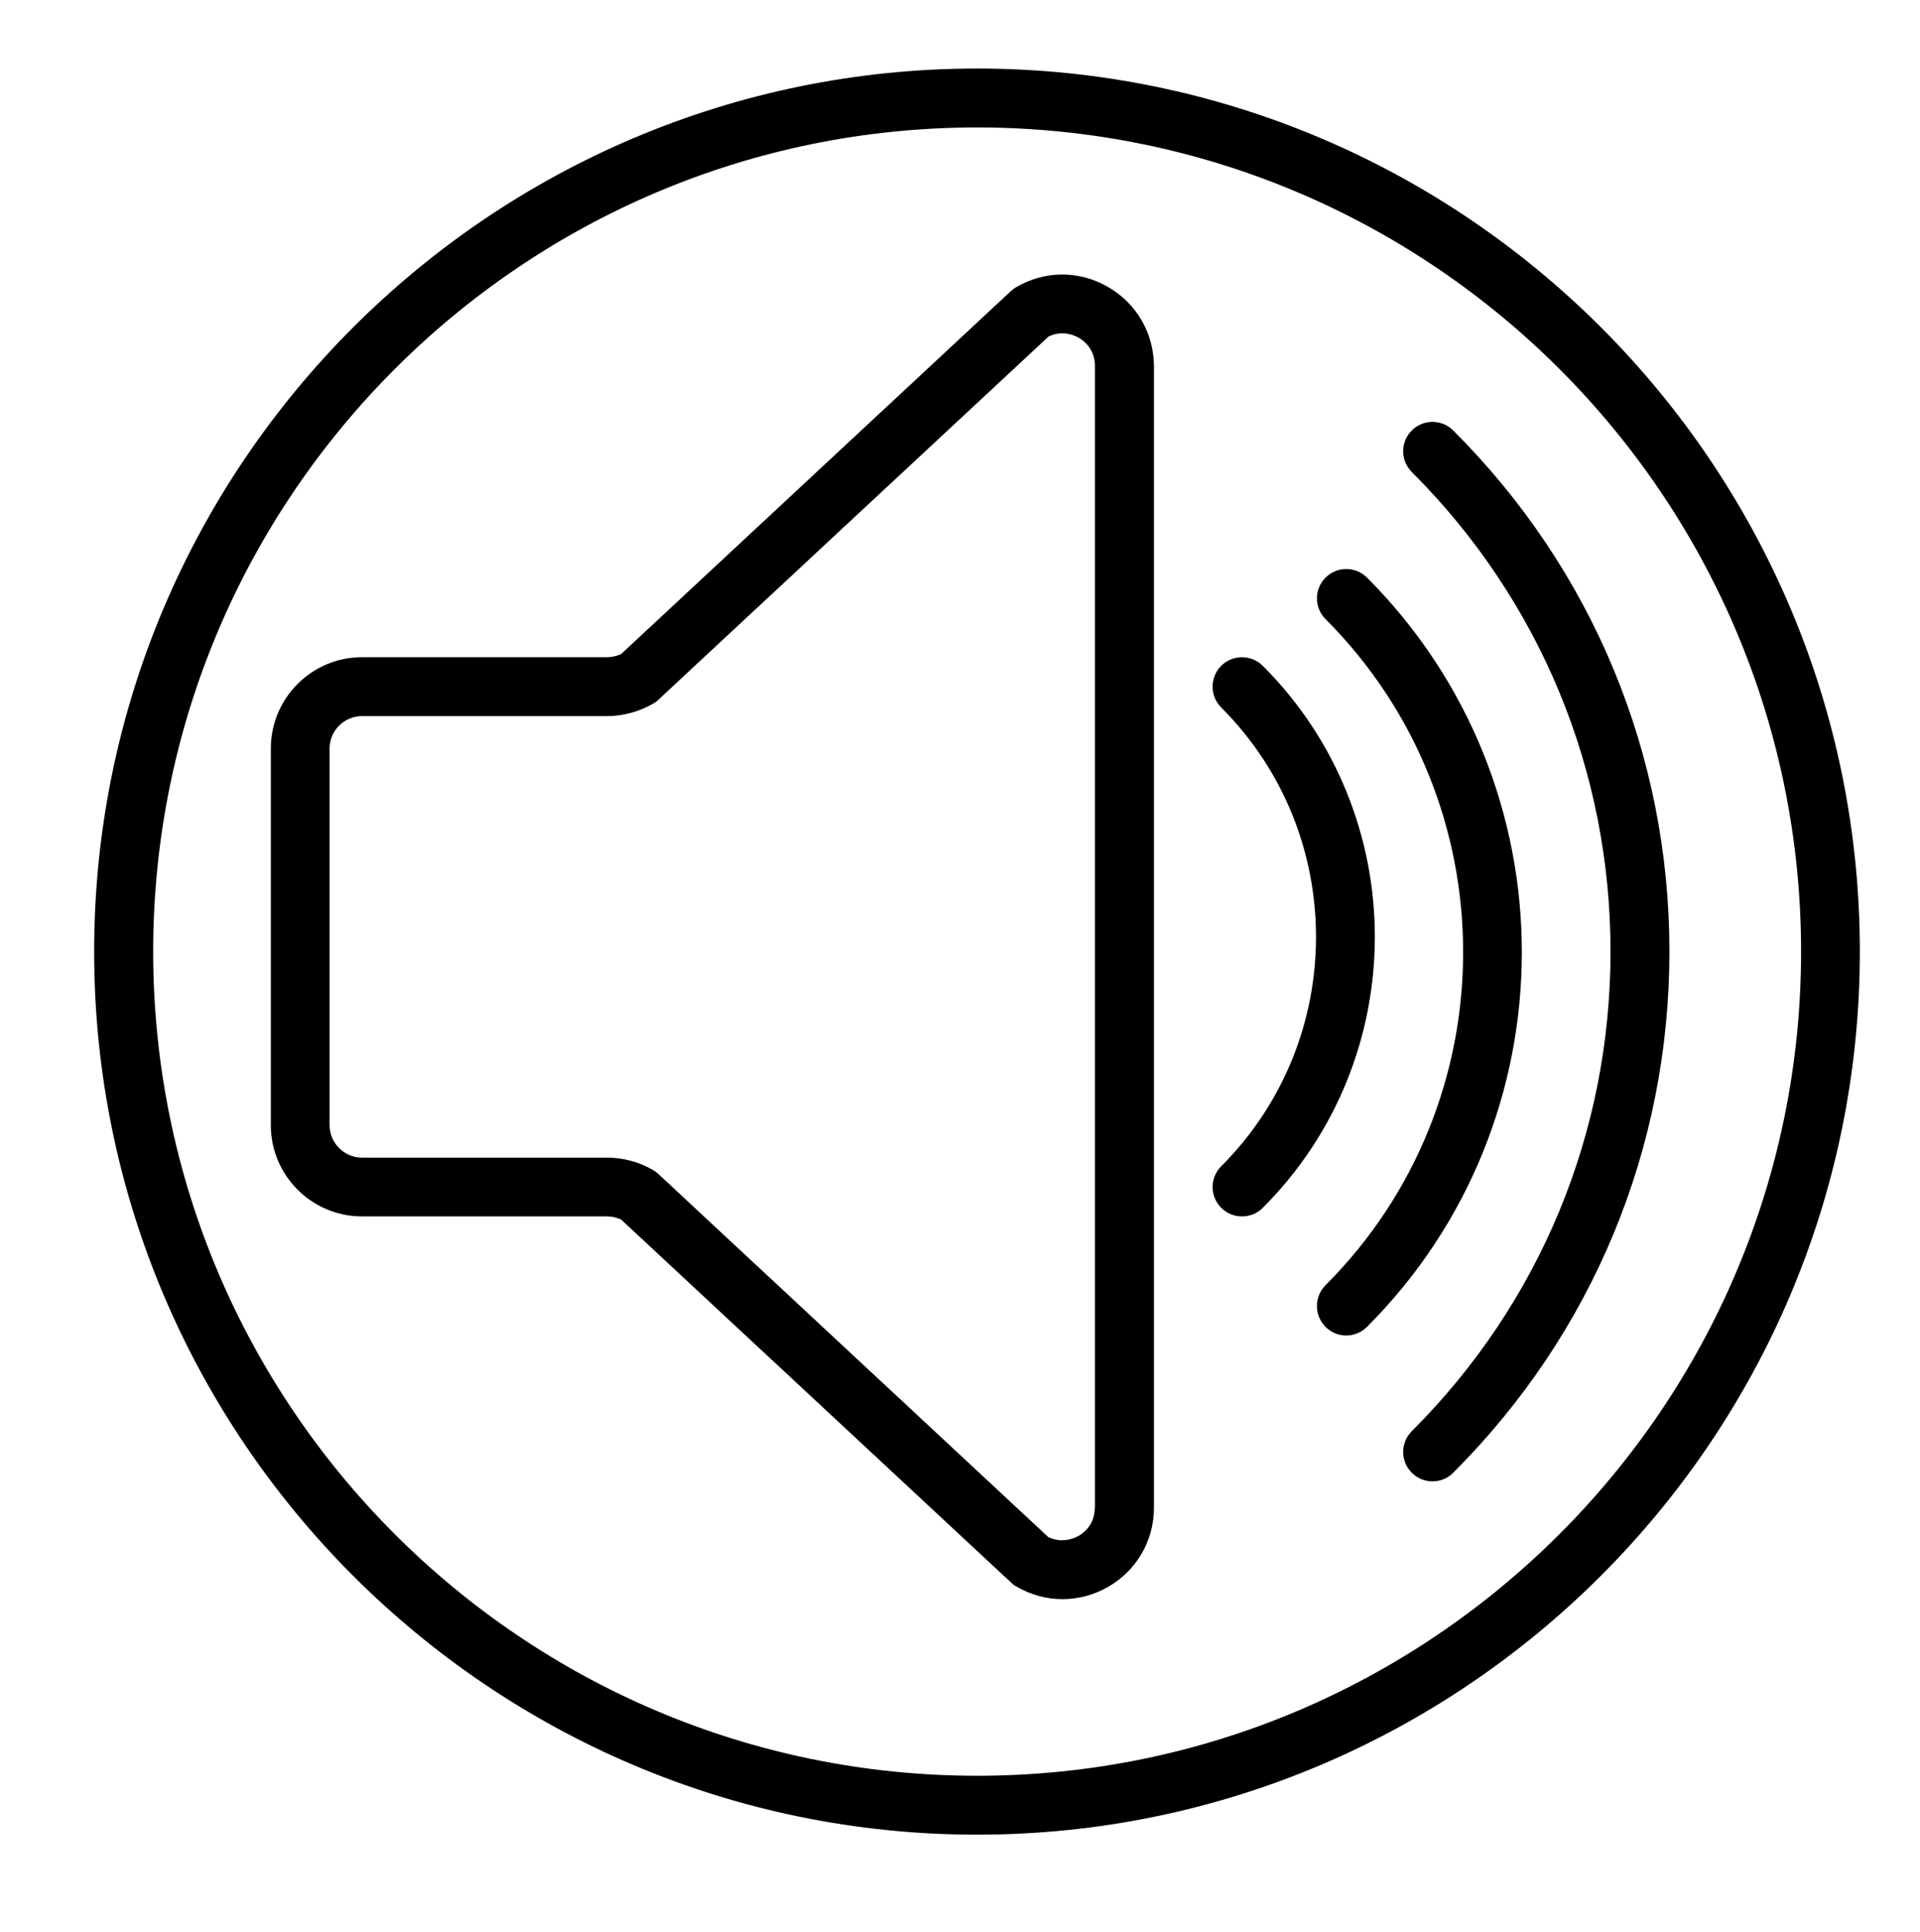 <?xml version="1.0" encoding="utf-8"?>
<!-- Generator: Adobe Illustrator 23.0.1, SVG Export Plug-In . SVG Version: 6.00 Build 0)  -->
<svg version="1.1" id="Слой_1" xmlns="http://www.w3.org/2000/svg" xmlns:xlink="http://www.w3.org/1999/xlink" x="0px" y="0px"
	 viewBox="0 0 135.62 136.44" style="enable-background:new 0 0 135.62 136.44;" xml:space="preserve">
<style type="text/css">
	.st0{display:none;}
	.st1{display:inline;}
</style>
<g class="st0">
	<path class="st1" d="M33.75,163.05v6.22c0,3.24-1.09,5.45-3.24,6.63c-2.15,1.17-5.71,1.77-10.67,1.77h-4.36v10.68H7.61v-32.82
		h13.14c4.66,0,7.98,0.51,9.99,1.54C32.75,158.09,33.75,160.09,33.75,163.05z M26.12,169.02v-5.26c0-1.04-0.41-1.74-1.23-2.1
		c-0.8-0.36-2.31-0.53-4.5-0.53h-4.91v11.13h5.01c2.06,0,3.5-0.25,4.34-0.73C25.69,171.04,26.12,170.19,26.12,169.02z"/>
	<path class="st1" d="M78.66,188.35h-9.1l-8.59-12.91H57.3v12.91h-7.88v-32.82h14.76c4.32,0,7.49,0.52,9.48,1.56
		c1.97,1.04,2.99,2.83,2.99,5.35v5.76c0,1.99-0.73,3.54-2.17,4.61c-1.42,1.08-3.2,1.76-5.33,2.03L78.66,188.35z M68.9,166.64v-2.33
		c0-1.21-0.36-2.04-1.1-2.49c-0.71-0.46-1.96-0.69-3.7-0.69H57.3v9.1h6.79c1.85,0,3.11-0.25,3.79-0.73
		C68.56,169.01,68.9,168.06,68.9,166.64z"/>
	<path class="st1" d="M123.75,164.97v14.37c0,1.87-0.48,3.45-1.46,4.76c-0.98,1.32-2.29,2.29-3.95,2.95
		c-1.65,0.66-3.31,1.12-4.96,1.39c-1.65,0.28-3.38,0.41-5.25,0.41c-1.74,0-3.4-0.11-4.92-0.33c-1.53-0.21-3.16-0.63-4.91-1.24
		c-1.74-0.6-3.13-1.58-4.14-2.93c-1.03-1.35-1.55-3.01-1.55-5.01v-14.37c0-1.68,0.39-3.16,1.14-4.44c0.76-1.28,1.67-2.26,2.74-2.93
		c1.07-0.68,2.35-1.23,3.86-1.64c1.51-0.43,2.86-0.69,4.05-0.78c1.17-0.11,2.42-0.16,3.73-0.16c1.35,0,2.63,0.05,3.81,0.16
		c1.19,0.09,2.56,0.36,4.07,0.78c1.51,0.41,2.83,0.96,3.89,1.64c1.07,0.68,1.99,1.64,2.74,2.92
		C123.39,161.77,123.75,163.26,123.75,164.97z M115.85,179.33v-14.41c0-1.59-0.64-2.69-1.94-3.33c-1.3-0.65-3.2-0.97-5.72-0.97
		c-2.56,0-4.48,0.31-5.76,0.93c-1.28,0.63-1.92,1.76-1.92,3.37v14.41c0,0.85,0.21,1.55,0.66,2.11s1.07,0.95,1.88,1.18
		c0.84,0.24,1.64,0.41,2.38,0.48c0.76,0.09,1.69,0.14,2.81,0.14c1.1,0,2.05-0.05,2.81-0.14c0.75-0.07,1.53-0.24,2.33-0.48
		c0.82-0.23,1.42-0.62,1.85-1.18S115.85,180.19,115.85,179.33z"/>
	<path class="st1" d="M155.76,155.53v23.86c0,3.55-0.96,6.01-2.88,7.39c-1.92,1.38-4.71,2.07-8.4,2.07c-2.2,0-4.44-0.16-6.81-0.5
		v-5.78c2.47,0.45,4.57,0.68,6.2,0.68c2.67,0,3.98-1.21,3.98-3.61v-24.11H155.76z"/>
	<path class="st1" d="M198.39,188.35h-25.53v-32.82h25.03v5.6h-17.14v7.54h15.47v5.62h-15.47v8.44h17.64V188.35z"/>
	<path class="st1" d="M238.34,187.73c-3.72,0.74-7.25,1.11-10.61,1.11c-1.35,0-2.63-0.05-3.82-0.18c-1.19-0.12-2.52-0.37-4-0.76
		c-1.46-0.39-2.7-0.91-3.73-1.56c-1.03-0.67-1.9-1.59-2.61-2.78c-0.69-1.2-1.05-2.61-1.05-4.23v-14.41c0-6.61,5.07-9.91,15.22-9.91
		c2.49,0,5.96,0.37,10.42,1.12v5.91c-4.02-0.95-7.45-1.42-10.31-1.42c-1.16,0-2.1,0.04-2.81,0.11c-0.73,0.06-1.49,0.24-2.28,0.51
		c-0.8,0.27-1.39,0.7-1.78,1.28c-0.39,0.6-0.59,1.37-0.59,2.31v13.96c0,2.97,2.72,4.46,8.16,4.46c2.38,0,5.65-0.5,9.8-1.48V187.73z"
		/>
	<path class="st1" d="M279.06,161.13h-10.06v27.22h-7.88v-27.22h-10.13v-5.6h28.07V161.13z"/>
	<path class="st1" d="M344.75,186.73c-1.69,0.6-3.84,1.1-6.44,1.51c-2.63,0.41-5.03,0.6-7.22,0.6c-1.81,0-3.47-0.07-4.94-0.23
		c-1.46-0.14-2.92-0.43-4.39-0.85c-1.48-0.42-2.68-0.98-3.68-1.63c-1-0.68-1.8-1.6-2.42-2.74c-0.6-1.14-0.91-2.49-0.91-4.05v-13.65
		c0-1.72,0.36-3.24,1.07-4.55c0.71-1.32,1.6-2.35,2.68-3.08c1.07-0.75,2.38-1.37,3.89-1.85c1.51-0.49,2.97-0.81,4.37-0.96
		c1.4-0.16,2.88-0.23,4.43-0.23c4.64,0,9.1,0.36,13.34,1.07v5.96c-4-0.95-8.45-1.42-13.34-1.42c-5.71,0-8.55,1.66-8.55,4.97v13.19
		c0,1.69,0.8,2.84,2.4,3.5c1.6,0.62,3.88,0.96,6.85,0.96c1.67,0,3.43-0.27,5.32-0.76v-7.65h-5.37v-5.16h12.91V186.73z"/>
	<path class="st1" d="M390.48,188.35h-9.12l-8.59-12.91h-3.64v12.91h-7.89v-32.82h14.78c4.3,0,7.47,0.52,9.46,1.56
		c1.97,1.04,2.97,2.83,2.97,5.35v5.76c0,1.99-0.71,3.54-2.15,4.61c-1.42,1.08-3.2,1.76-5.33,2.03L390.48,188.35z M380.7,166.64
		v-2.33c0-1.21-0.36-2.04-1.08-2.49c-0.73-0.46-1.97-0.69-3.72-0.69h-6.77v9.1h6.77c1.85,0,3.11-0.25,3.79-0.73
		C380.36,169.01,380.7,168.06,380.7,166.64z"/>
	<path class="st1" d="M435.6,164.97v14.37c0,1.87-0.5,3.45-1.48,4.76c-0.98,1.32-2.29,2.29-3.95,2.95
		c-1.65,0.66-3.29,1.12-4.94,1.39c-1.65,0.28-3.41,0.41-5.26,0.41c-1.76,0-3.4-0.11-4.92-0.33c-1.55-0.21-3.18-0.63-4.91-1.24
		c-1.74-0.6-3.13-1.58-4.16-2.93c-1.03-1.35-1.53-3.01-1.53-5.01v-14.37c0-1.68,0.37-3.16,1.14-4.44c0.75-1.28,1.65-2.26,2.72-2.93
		c1.05-0.68,2.35-1.23,3.88-1.64c1.51-0.43,2.86-0.69,4.04-0.78c1.19-0.11,2.44-0.16,3.75-0.16c1.35,0,2.61,0.05,3.82,0.16
		c1.19,0.09,2.56,0.36,4.07,0.78c1.51,0.41,2.81,0.96,3.89,1.64c1.07,0.68,1.99,1.64,2.72,2.92
		C435.22,161.77,435.6,163.26,435.6,164.97z M427.7,179.33v-14.41c0-1.59-0.64-2.69-1.96-3.33c-1.3-0.65-3.2-0.97-5.73-0.97
		c-2.56,0-4.5,0.31-5.76,0.93c-1.3,0.63-1.94,1.76-1.94,3.37v14.41c0,0.85,0.23,1.55,0.66,2.11c0.44,0.56,1.07,0.95,1.9,1.18
		c0.82,0.24,1.62,0.41,2.38,0.48c0.75,0.09,1.69,0.14,2.79,0.14c1.12,0,2.06-0.05,2.81-0.14c0.76-0.07,1.55-0.24,2.36-0.48
		c0.8-0.23,1.42-0.62,1.85-1.18C427.49,180.88,427.7,180.19,427.7,179.33z"/>
	<path class="st1" d="M480.44,155.53v23.81c0,6.35-4.75,9.51-14.26,9.51c-9.46,0-14.19-3.17-14.19-9.51v-23.81h7.88v23.81
		c0,1.49,0.48,2.51,1.48,3.07c0.96,0.56,2.63,0.84,4.94,0.84c2.31,0,3.91-0.28,4.85-0.84s1.42-1.57,1.42-3.07v-23.81H480.44z"/>
	<path class="st1" d="M523.68,163.05v6.22c0,3.24-1.09,5.45-3.24,6.63c-2.15,1.17-5.71,1.77-10.67,1.77h-4.34v10.68h-7.89v-32.82
		h13.16c4.64,0,7.97,0.51,9.97,1.54C522.68,158.09,523.68,160.09,523.68,163.05z M516.05,169.02v-5.26c0-1.04-0.41-1.74-1.21-2.1
		c-0.82-0.36-2.31-0.53-4.5-0.53h-4.91v11.13h5c2.06,0,3.5-0.25,4.36-0.73C515.62,171.04,516.05,170.19,516.05,169.02z"/>
</g>
<g>
	<path d="M78.24,20.25c-2.04-1.17-4.46-1.15-6.48,0.04c-0.13,0.08-0.25,0.17-0.37,0.28L43.87,46.19c-0.31,0.14-0.65,0.22-1,0.22
		H25.57c-3.55,0-6.44,2.89-6.44,6.45v26.6c0,3.55,2.89,6.44,6.44,6.44h17.31c0.35,0,0.69,0.08,1,0.23l27.53,25.62
		c0.11,0.11,0.23,0.21,0.37,0.28c1.02,0.6,2.15,0.9,3.27,0.9c1.11,0,2.2-0.29,3.21-0.86c2.03-1.17,3.25-3.26,3.25-5.61V25.85
		C81.49,23.5,80.27,21.41,78.24,20.25L78.24,20.25z M77.33,106.47c0,1.21-0.8,1.8-1.16,2c-0.32,0.18-1.17,0.54-2.13,0.07
		L46.51,82.91c-0.11-0.1-0.23-0.19-0.37-0.28c-1-0.58-2.12-0.88-3.27-0.88H25.57c-1.26,0-2.29-1.04-2.29-2.29v-26.6
		c0-1.27,1.04-2.29,2.29-2.29h17.31c1.15,0,2.28-0.32,3.27-0.89c0.13-0.07,0.25-0.16,0.37-0.28l27.54-25.63
		c0.96-0.47,1.8-0.11,2.13,0.08c0.35,0.19,1.15,0.79,1.15,1.99V106.47z M77.33,106.47"/>
	<path d="M96.56,40.79c-0.81-0.81-2.12-0.81-2.93,0c-0.81,0.81-0.81,2.12,0,2.93c12.96,12.97,12.96,34.07,0,47.04
		c-0.81,0.81-0.81,2.13,0,2.94c0.41,0.41,0.93,0.61,1.46,0.61c0.54,0,1.07-0.21,1.47-0.61C111.14,79.12,111.14,55.38,96.56,40.79
		L96.56,40.79z M96.56,40.79"/>
	<path d="M89.2,47.02c-0.81-0.81-2.13-0.81-2.94,0c-0.81,0.81-0.81,2.13,0,2.94c8.93,8.93,8.93,23.47,0,32.4
		c-0.81,0.81-0.81,2.12,0,2.93c0.41,0.41,0.94,0.61,1.47,0.61c0.54,0,1.07-0.2,1.47-0.61C99.75,74.74,99.75,57.58,89.2,47.02
		L89.2,47.02z M89.2,47.02"/>
	<path d="M102.65,30.4c-0.81-0.81-2.12-0.81-2.93,0c-0.81,0.81-0.81,2.12,0,2.93c9.06,9.05,14.04,21.08,14.04,33.87
		c0,12.79-4.98,24.82-14.04,33.87c-0.81,0.81-0.81,2.12,0,2.93c0.41,0.41,0.94,0.61,1.46,0.61c0.54,0,1.07-0.2,1.47-0.61
		c9.85-9.84,15.27-22.91,15.27-36.81C117.92,53.3,112.5,40.23,102.65,30.4L102.65,30.4z M102.65,30.4"/>
	<path d="M69.02,4.84C34.63,4.84,6.65,32.81,6.65,67.2c0,34.39,27.98,62.36,62.36,62.36c34.39,0,62.36-27.98,62.36-62.36
		C131.38,32.81,103.41,4.84,69.02,4.84L69.02,4.84z M69.02,125.4c-32.1,0-58.2-26.1-58.2-58.2c0-32.1,26.1-58.2,58.2-58.2
		c32.1,0,58.2,26.1,58.2,58.2C127.22,99.3,101.11,125.4,69.02,125.4L69.02,125.4z M69.02,125.4"/>
</g>
</svg>
